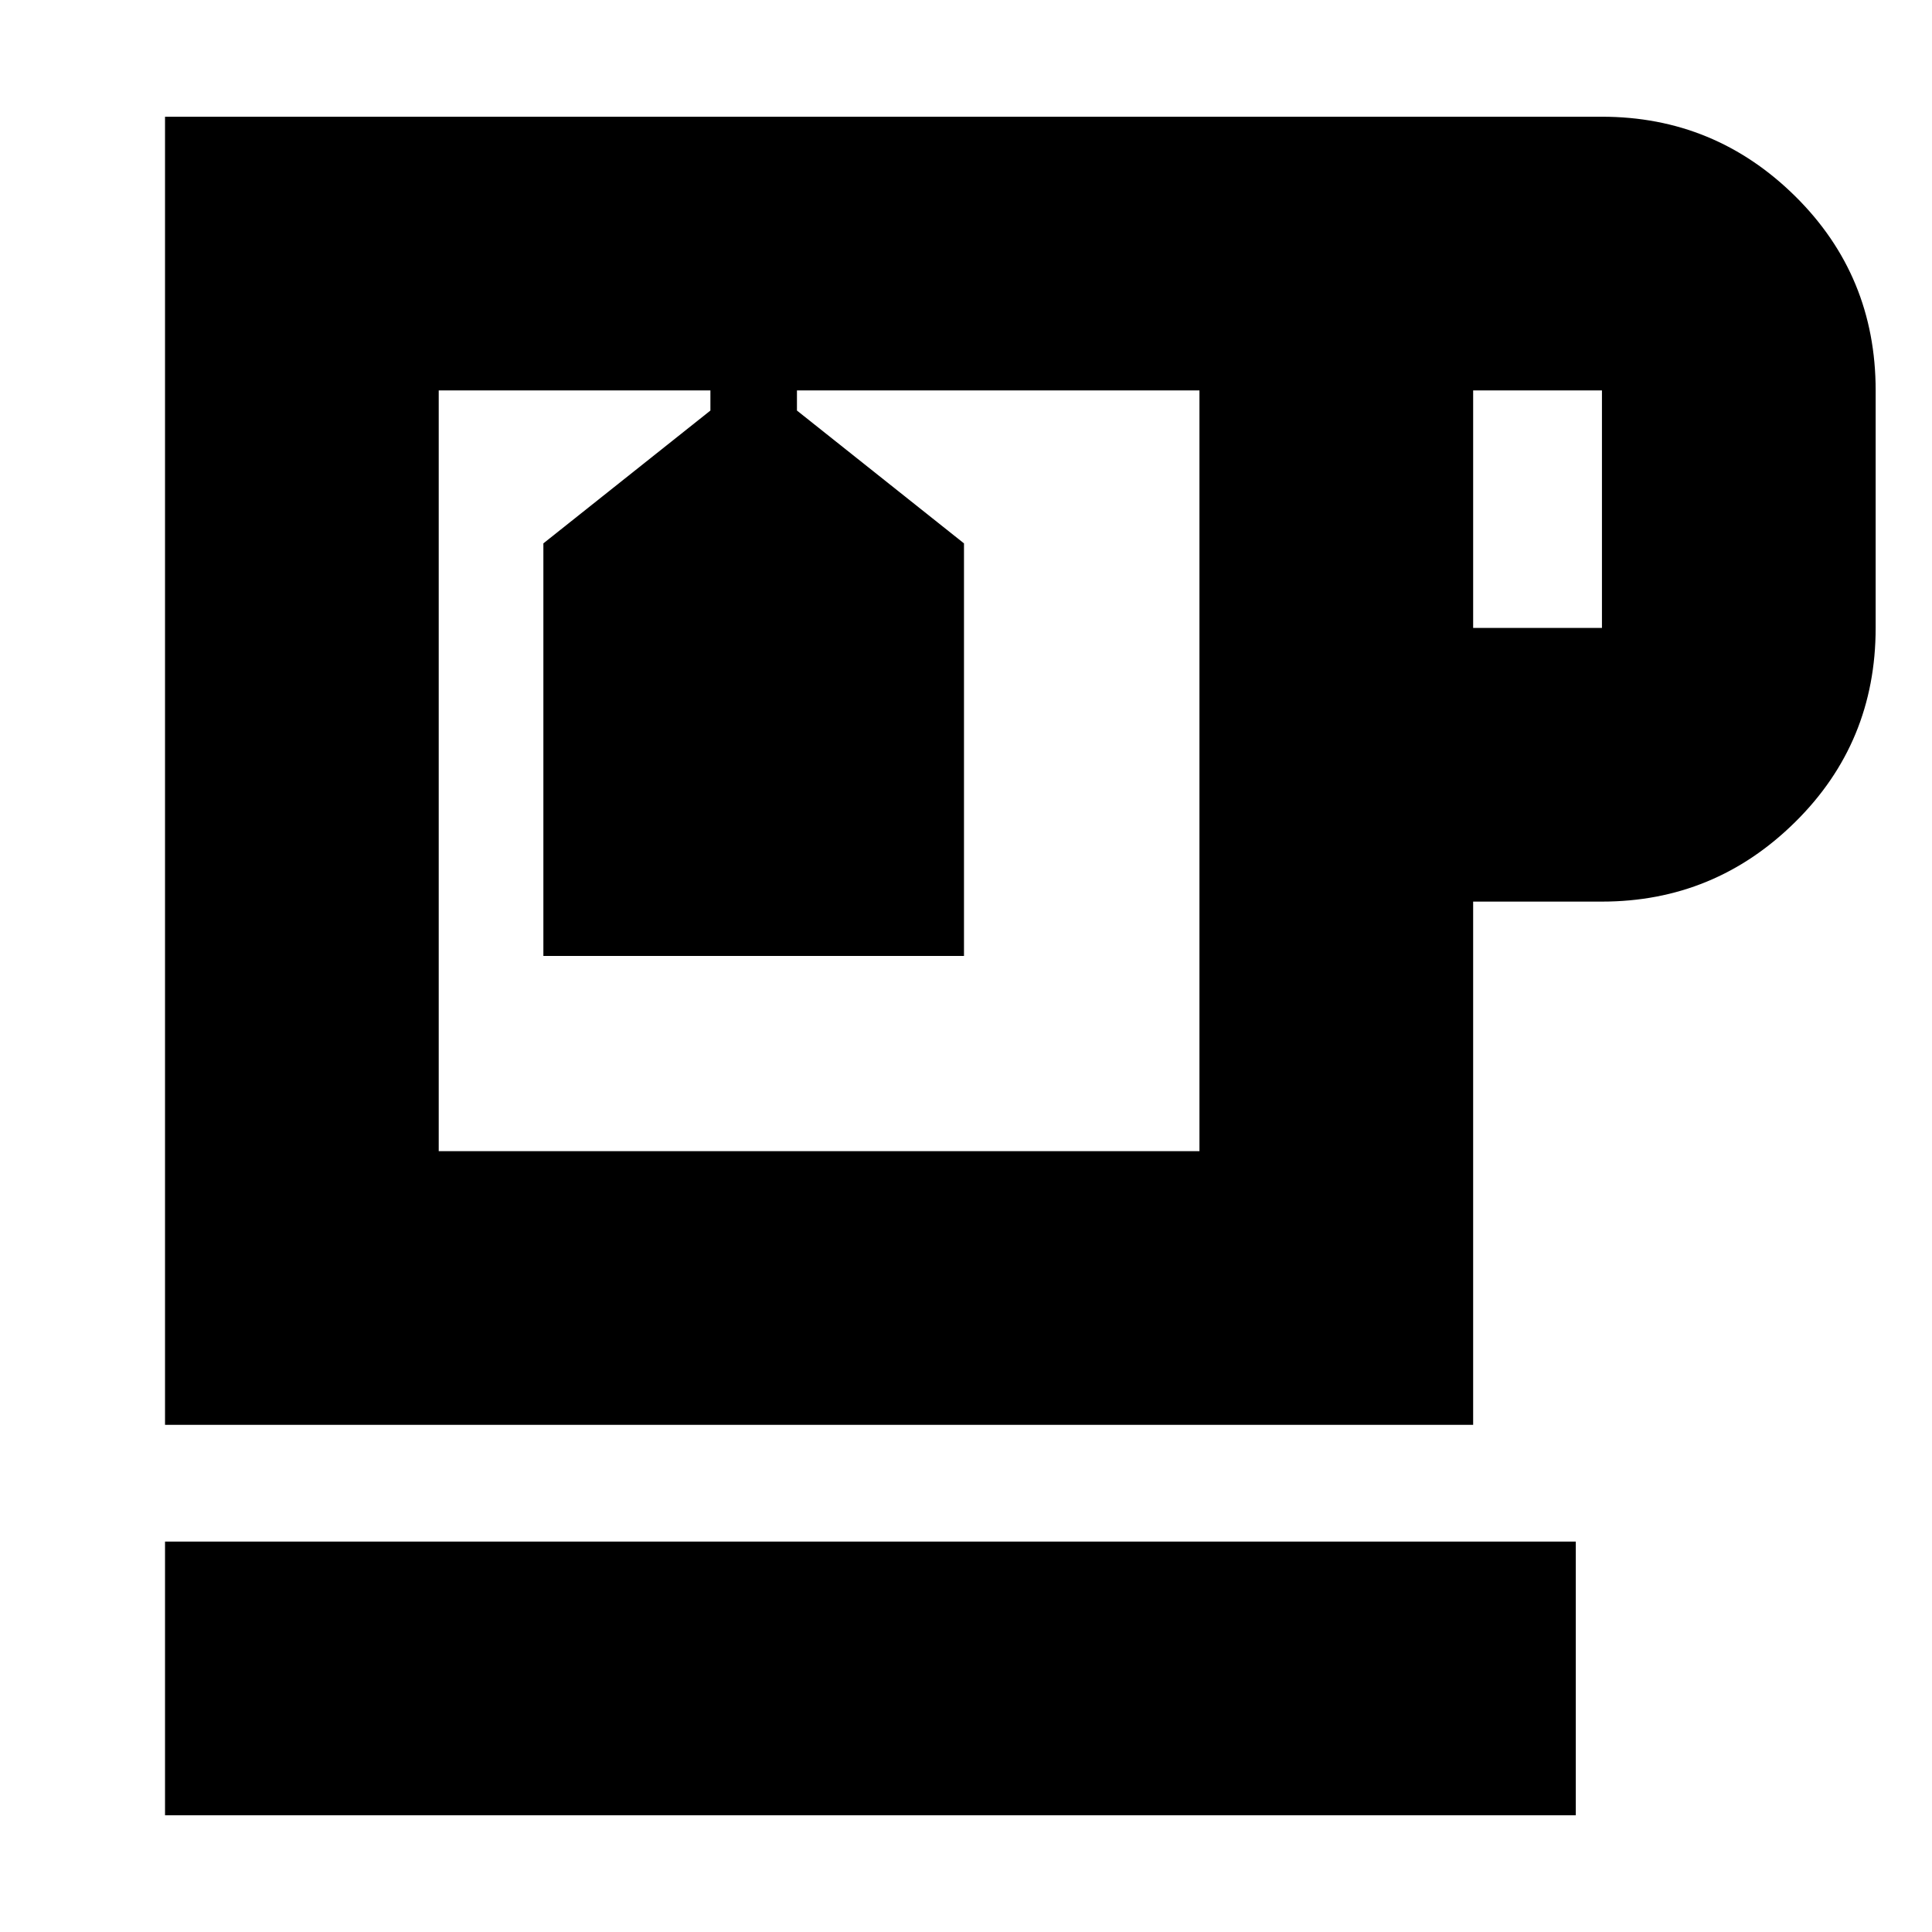 <svg xmlns="http://www.w3.org/2000/svg" height="24" width="24"><path d="M2.05 22.55v-3.4h17.525v3.4Zm0-4.85V1.45H19.9q1.4 0 2.4.987 1 .988 1 2.413V7.8q0 1.425-1 2.412-1 .988-2.4.988h-1.6v6.5ZM18.3 7.8h1.6V4.85h-1.6ZM5.45 14.3h9.45V4.85h-5v.25l2.075 1.65v5.125H6.75V6.75L8.825 5.1v-.25H5.45Zm3.375-9.45H9.9Zm1.35 4.725Z"/></svg>